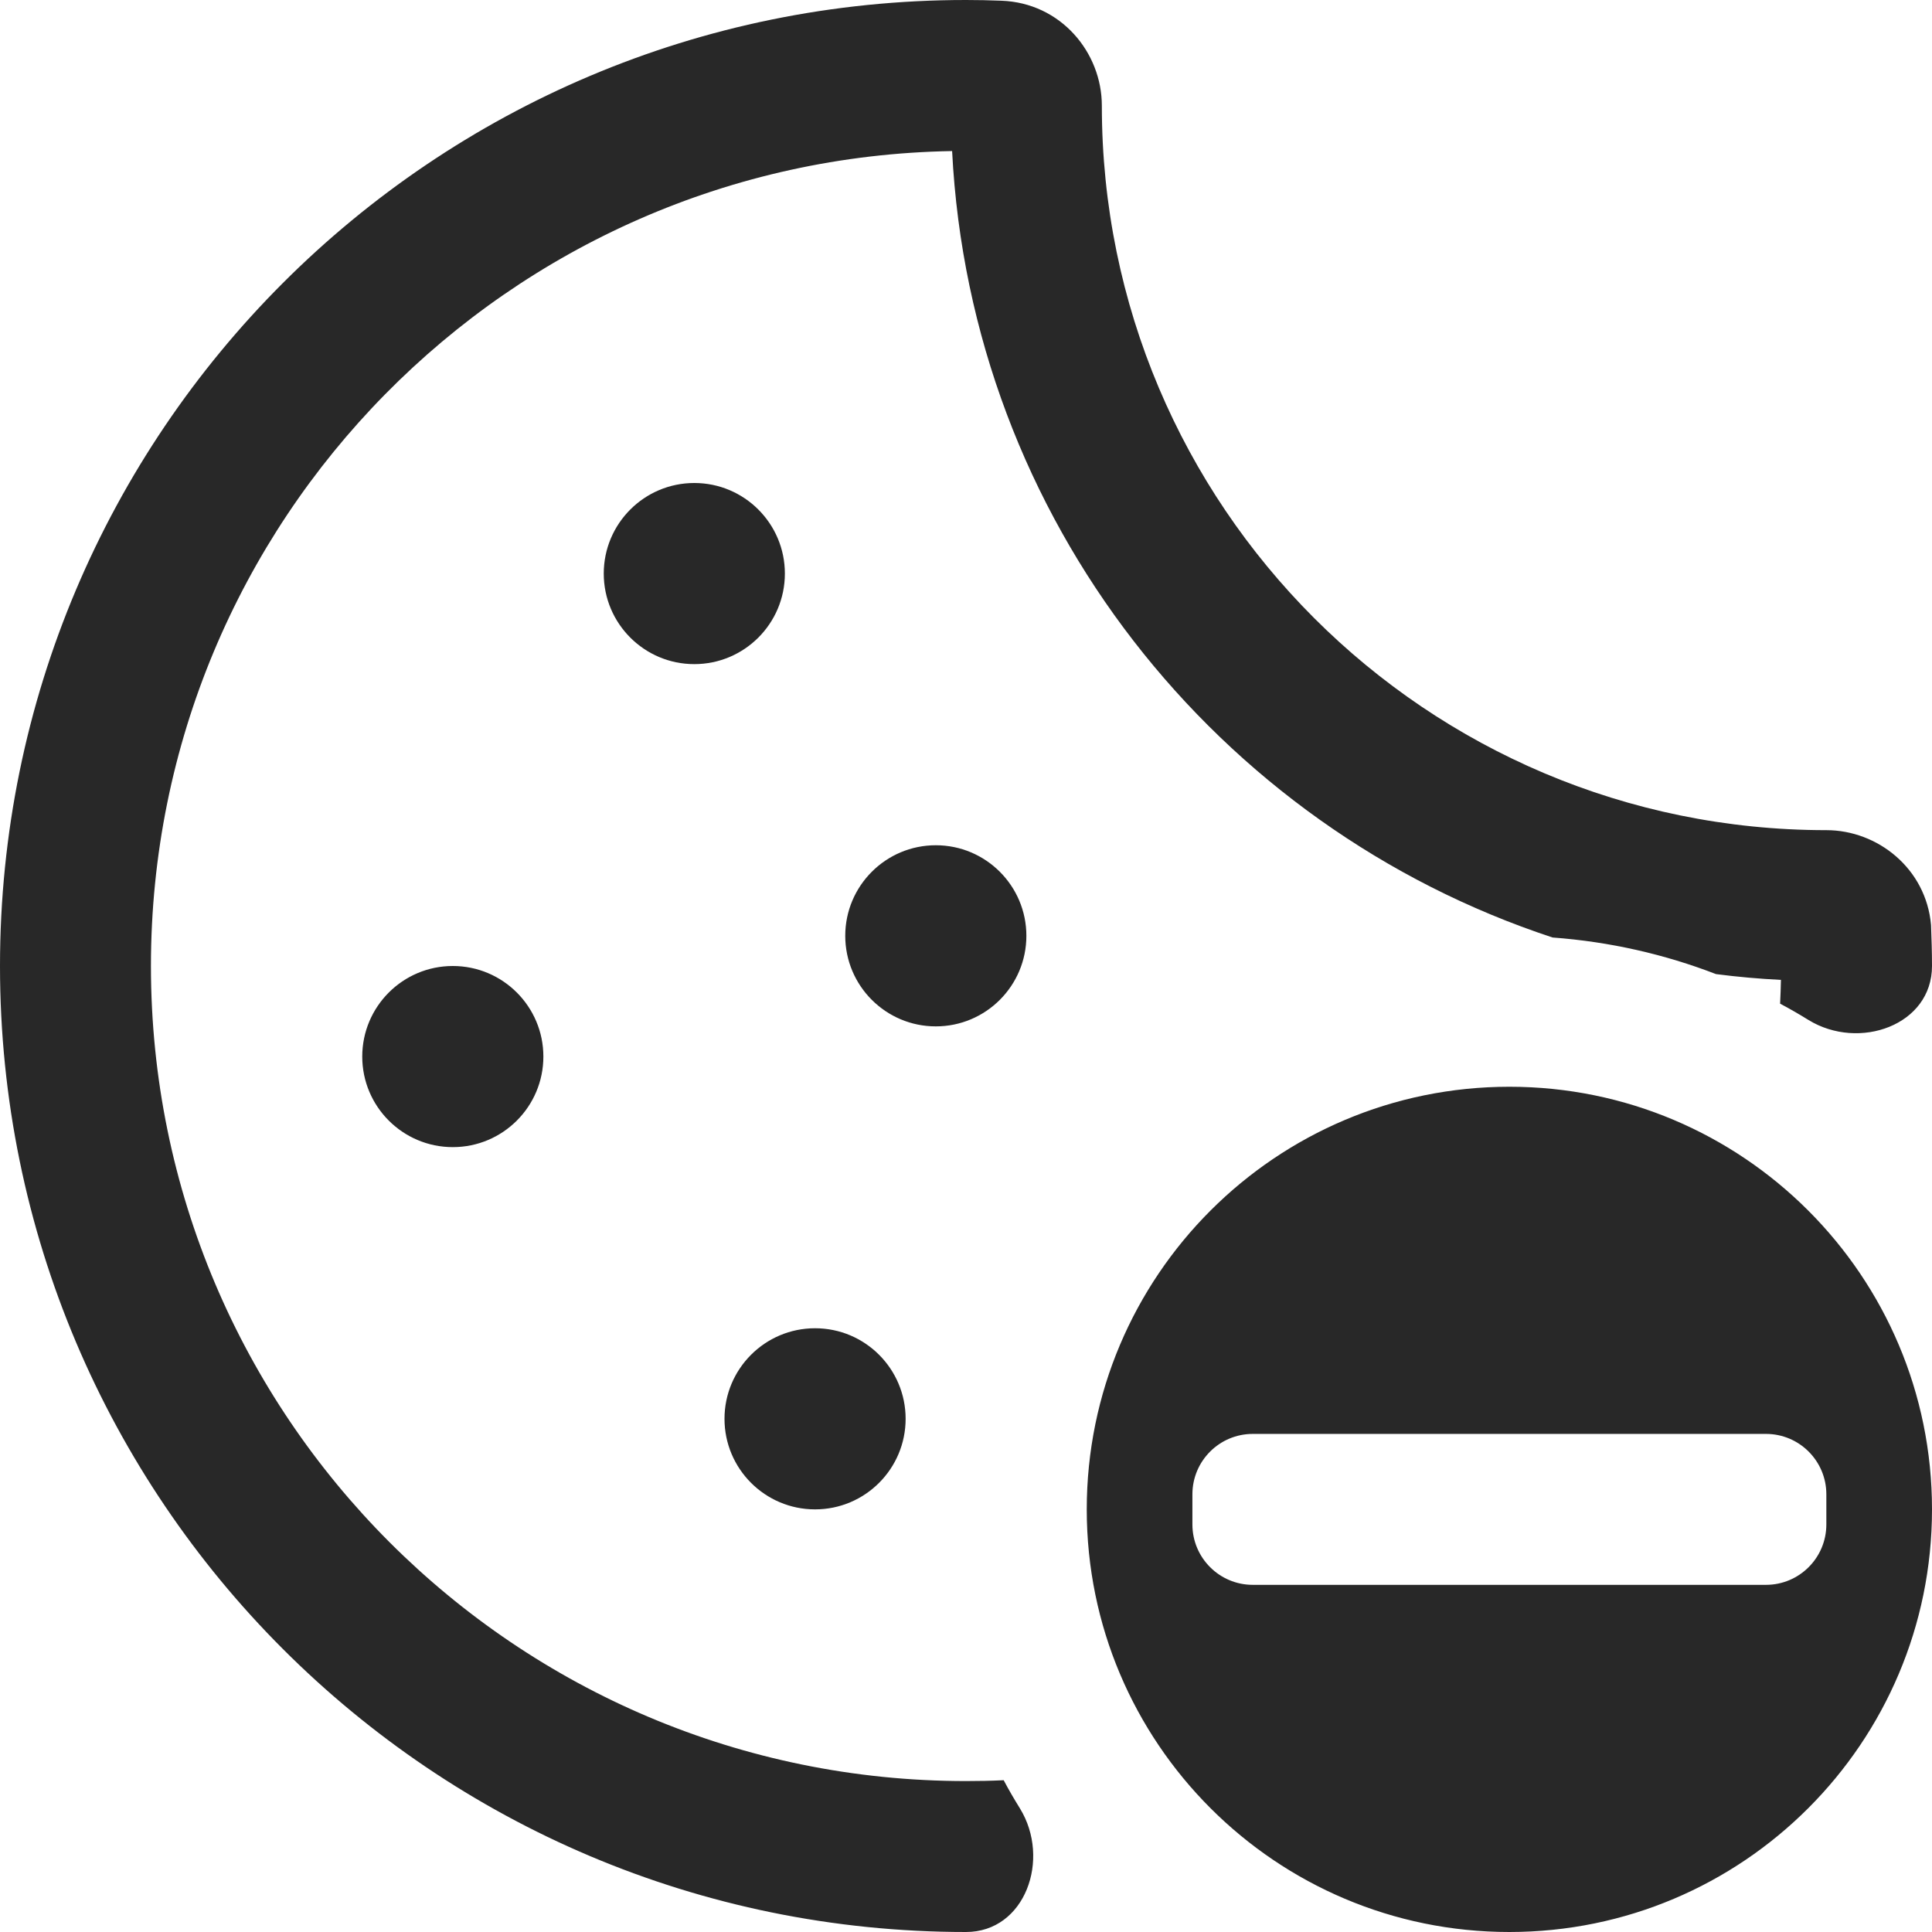 <svg width="16" height="16" viewBox="0 0 16 16" fill="none" xmlns="http://www.w3.org/2000/svg">
<path d="M8.294 0.006C8.786 0.024 9.125 0.435 9.125 0.875C9.125 4.189 11.811 6.875 15.125 6.875C15.55 6.875 15.951 7.193 15.992 7.66C15.996 7.773 16 7.887 16 8C16 8.491 15.396 8.704 14.977 8.447C14.901 8.4 14.822 8.354 14.742 8.312C14.745 8.246 14.748 8.181 14.749 8.115C14.568 8.106 14.388 8.09 14.211 8.067C13.786 7.903 13.332 7.799 12.858 7.764C10.078 6.849 8.04 4.298 7.885 1.251C4.21 1.313 1.25 4.311 1.25 8C1.25 11.728 4.272 14.75 8 14.75C8.104 14.75 8.208 14.748 8.312 14.743C8.354 14.823 8.4 14.901 8.447 14.977C8.704 15.396 8.491 16 8 16C3.582 16 0 12.418 0 8C0 3.582 3.582 0 8 0C8.098 0 8.196 0.002 8.294 0.006ZM12.5 9C14.433 9 16 10.567 16 12.5C16 14.433 14.433 16 12.5 16C10.567 16 9 14.433 9 12.5C9 10.567 10.567 9 12.5 9ZM10.375 11.875C10.099 11.875 9.875 12.099 9.875 12.375V12.625C9.875 12.901 10.099 13.125 10.375 13.125H14.625C14.901 13.125 15.125 12.901 15.125 12.625V12.375C15.125 12.099 14.901 11.875 14.625 11.875H10.375ZM6.75 11C7.164 11 7.5 11.336 7.5 11.75C7.5 12.164 7.164 12.5 6.75 12.5C6.336 12.5 6 12.164 6 11.75C6 11.336 6.336 11 6.75 11ZM3.75 8C4.164 8 4.5 8.336 4.5 8.75C4.5 9.164 4.164 9.5 3.75 9.5C3.336 9.5 3 9.164 3 8.75C3 8.336 3.336 8 3.75 8ZM7.75 7C8.164 7 8.5 7.336 8.5 7.75C8.5 8.164 8.164 8.5 7.75 8.5C7.336 8.5 7 8.164 7 7.75C7 7.336 7.336 7 7.75 7ZM5.75 4C6.164 4 6.5 4.336 6.5 4.75C6.5 5.164 6.164 5.5 5.75 5.5C5.336 5.5 5 5.164 5 4.75C5 4.336 5.336 4 5.75 4Z" fill="black" fill-opacity="0.84"/>
</svg>
